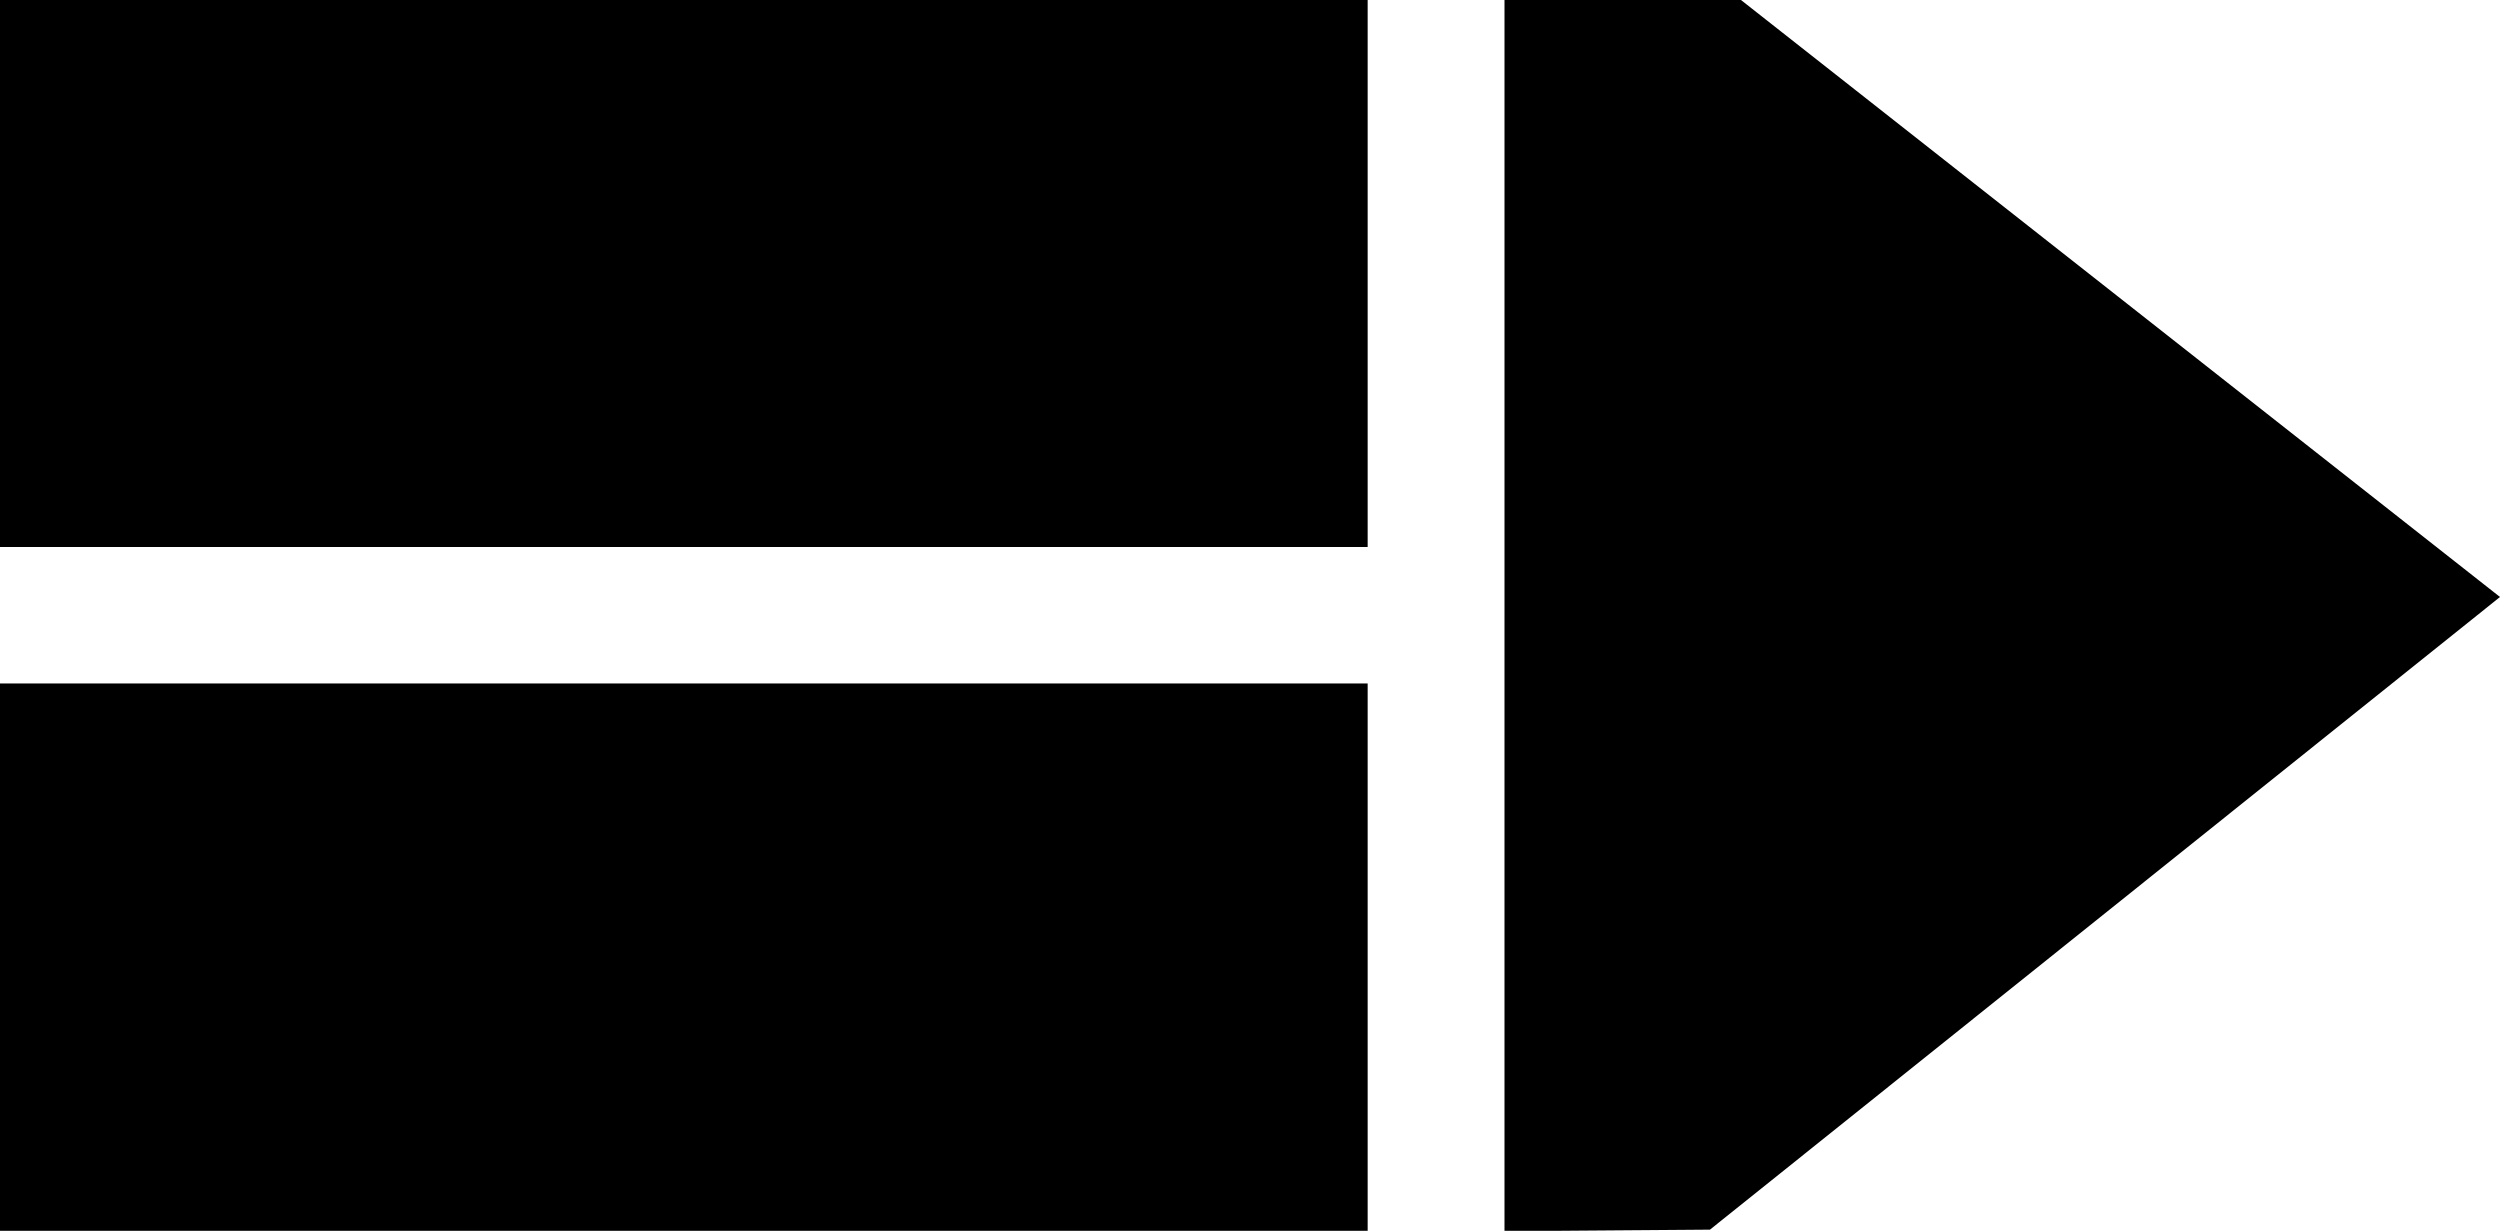 <?xml version="1.0" encoding="UTF-8" standalone="no"?>
<!-- Created with Inkscape (http://www.inkscape.org/) -->

<svg
   width="6.449mm"
   height="3.175mm"
   viewBox="0 0 6.449 3.175"
   version="1.1"
   id="svg3261"
   inkscape:version="1.2.2 (b0a8486541, 2022-12-01, custom)"
   sodipodi:docname="aircarrier.svg"
   xmlns:inkscape="http://www.inkscape.org/namespaces/inkscape"
   xmlns:sodipodi="http://sodipodi.sourceforge.net/DTD/sodipodi-0.dtd"
   xmlns="http://www.w3.org/2000/svg"
   xmlns:svg="http://www.w3.org/2000/svg">
  <sodipodi:namedview
     id="namedview3263"
     pagecolor="#ffffff"
     bordercolor="#666666"
     borderopacity="1.0"
     inkscape:showpageshadow="2"
     inkscape:pageopacity="0.0"
     inkscape:pagecheckerboard="0"
     inkscape:deskcolor="#d1d1d1"
     inkscape:document-units="mm"
     showgrid="false"
     inkscape:zoom="0.75722503"
     inkscape:cx="209.97721"
     inkscape:cy="-61.40843"
     inkscape:window-width="1840"
     inkscape:window-height="1016"
     inkscape:window-x="80"
     inkscape:window-y="27"
     inkscape:window-maximized="1"
     inkscape:current-layer="layer1" />
  <defs
     id="defs3258" />
  <g
     inkscape:label="Ebene 1"
     inkscape:groupmode="layer"
     id="layer1"
     transform="translate(-49.537,-165.082)">
    <path
       style="fill:currentColor;stroke-width:0.353"
       d="m 49.537,167.551 v -0.706 h 1.764 1.764 v 0.706 0.706 h -1.764 -1.764 z m 3.881,-0.882 v -1.587 h 0.305 0.305 l 0.979,0.77 0.979,0.77 -1.019,0.816 -1.019,0.816 -0.265,0.002 -0.265,0.002 z m -3.881,-0.882 v -0.706 h 1.764 1.764 v 0.706 0.706 h -1.764 -1.764 z"
       id="path3242" />
  </g>
</svg>
